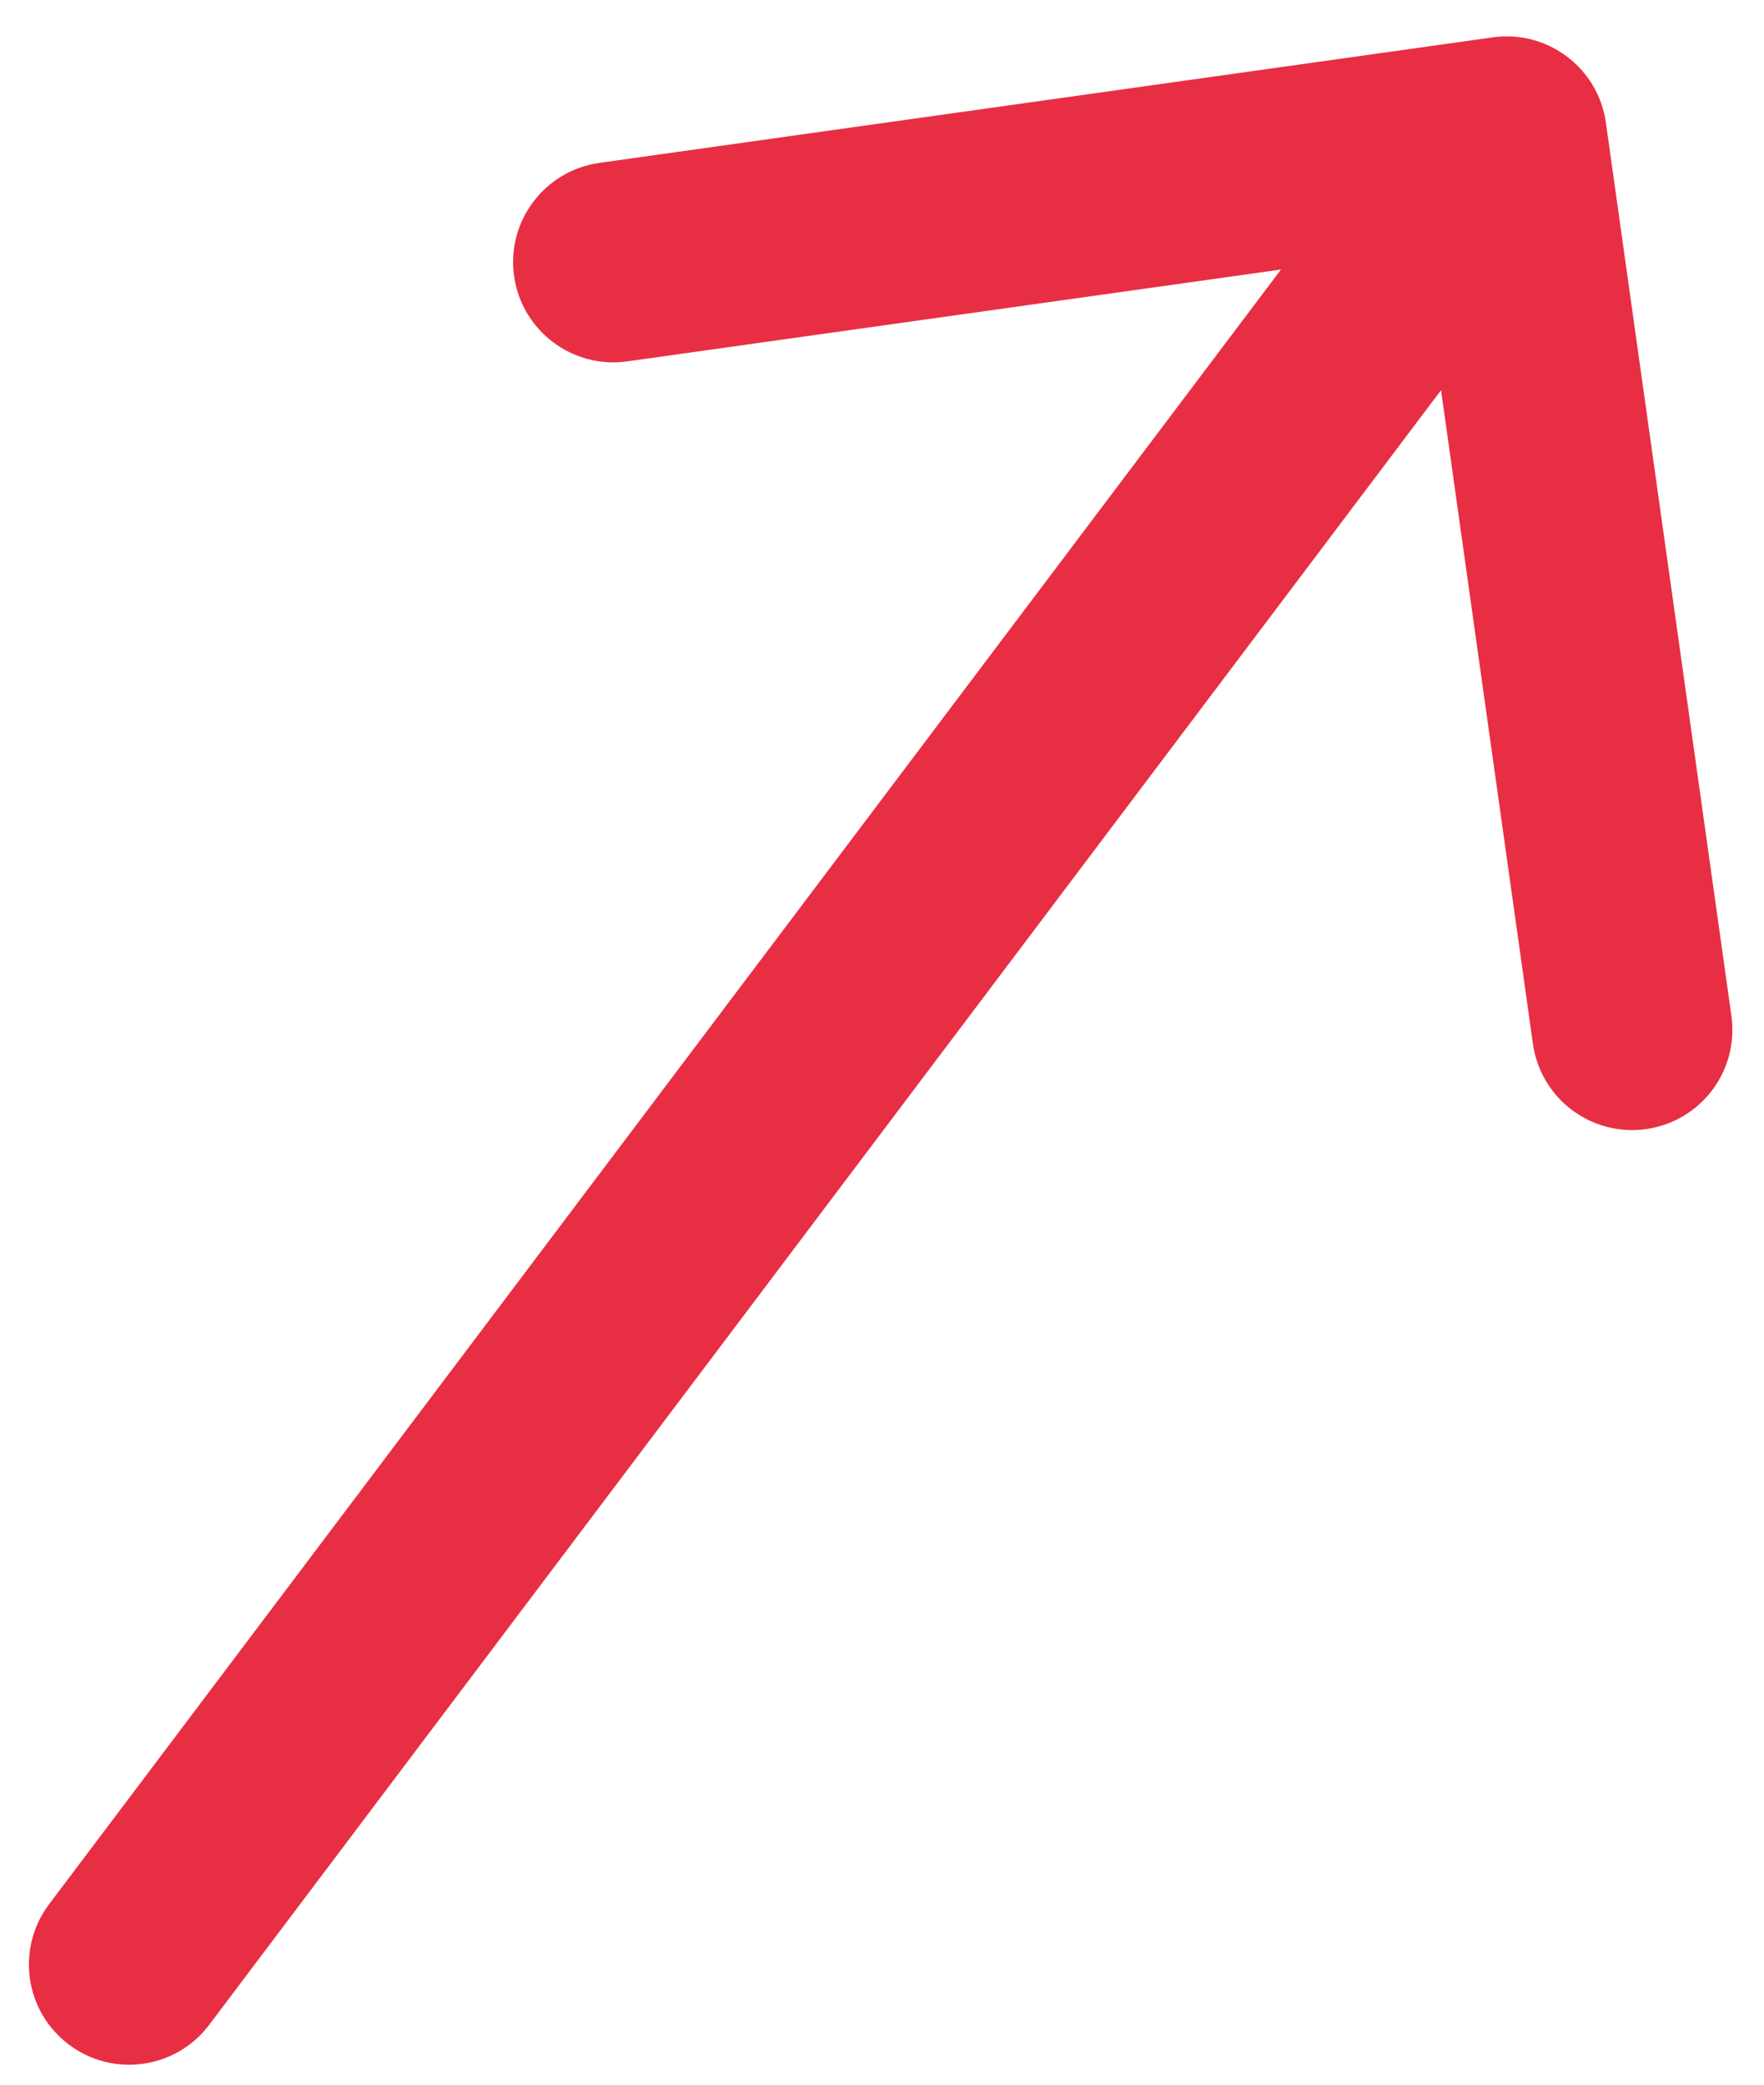 <svg width="44" height="52" viewBox="0 0 44 52" fill="none" xmlns="http://www.w3.org/2000/svg">
<path d="M1.225 47.498C0.394 48.601 0.614 50.168 1.717 50.999C2.82 51.83 4.387 51.61 5.218 50.507L1.225 47.498ZM40.056 3.059C39.864 1.692 38.599 0.739 37.232 0.932L14.951 4.063C13.584 4.255 12.631 5.519 12.823 6.887C13.016 8.254 14.28 9.206 15.647 9.014L35.452 6.231L38.236 26.036C38.428 27.404 39.692 28.356 41.059 28.164C42.427 27.972 43.379 26.708 43.187 25.34L40.056 3.059ZM5.218 50.507L39.577 4.912L35.584 1.903L1.225 47.498L5.218 50.507Z" fill="#E82E43"/>
</svg>
